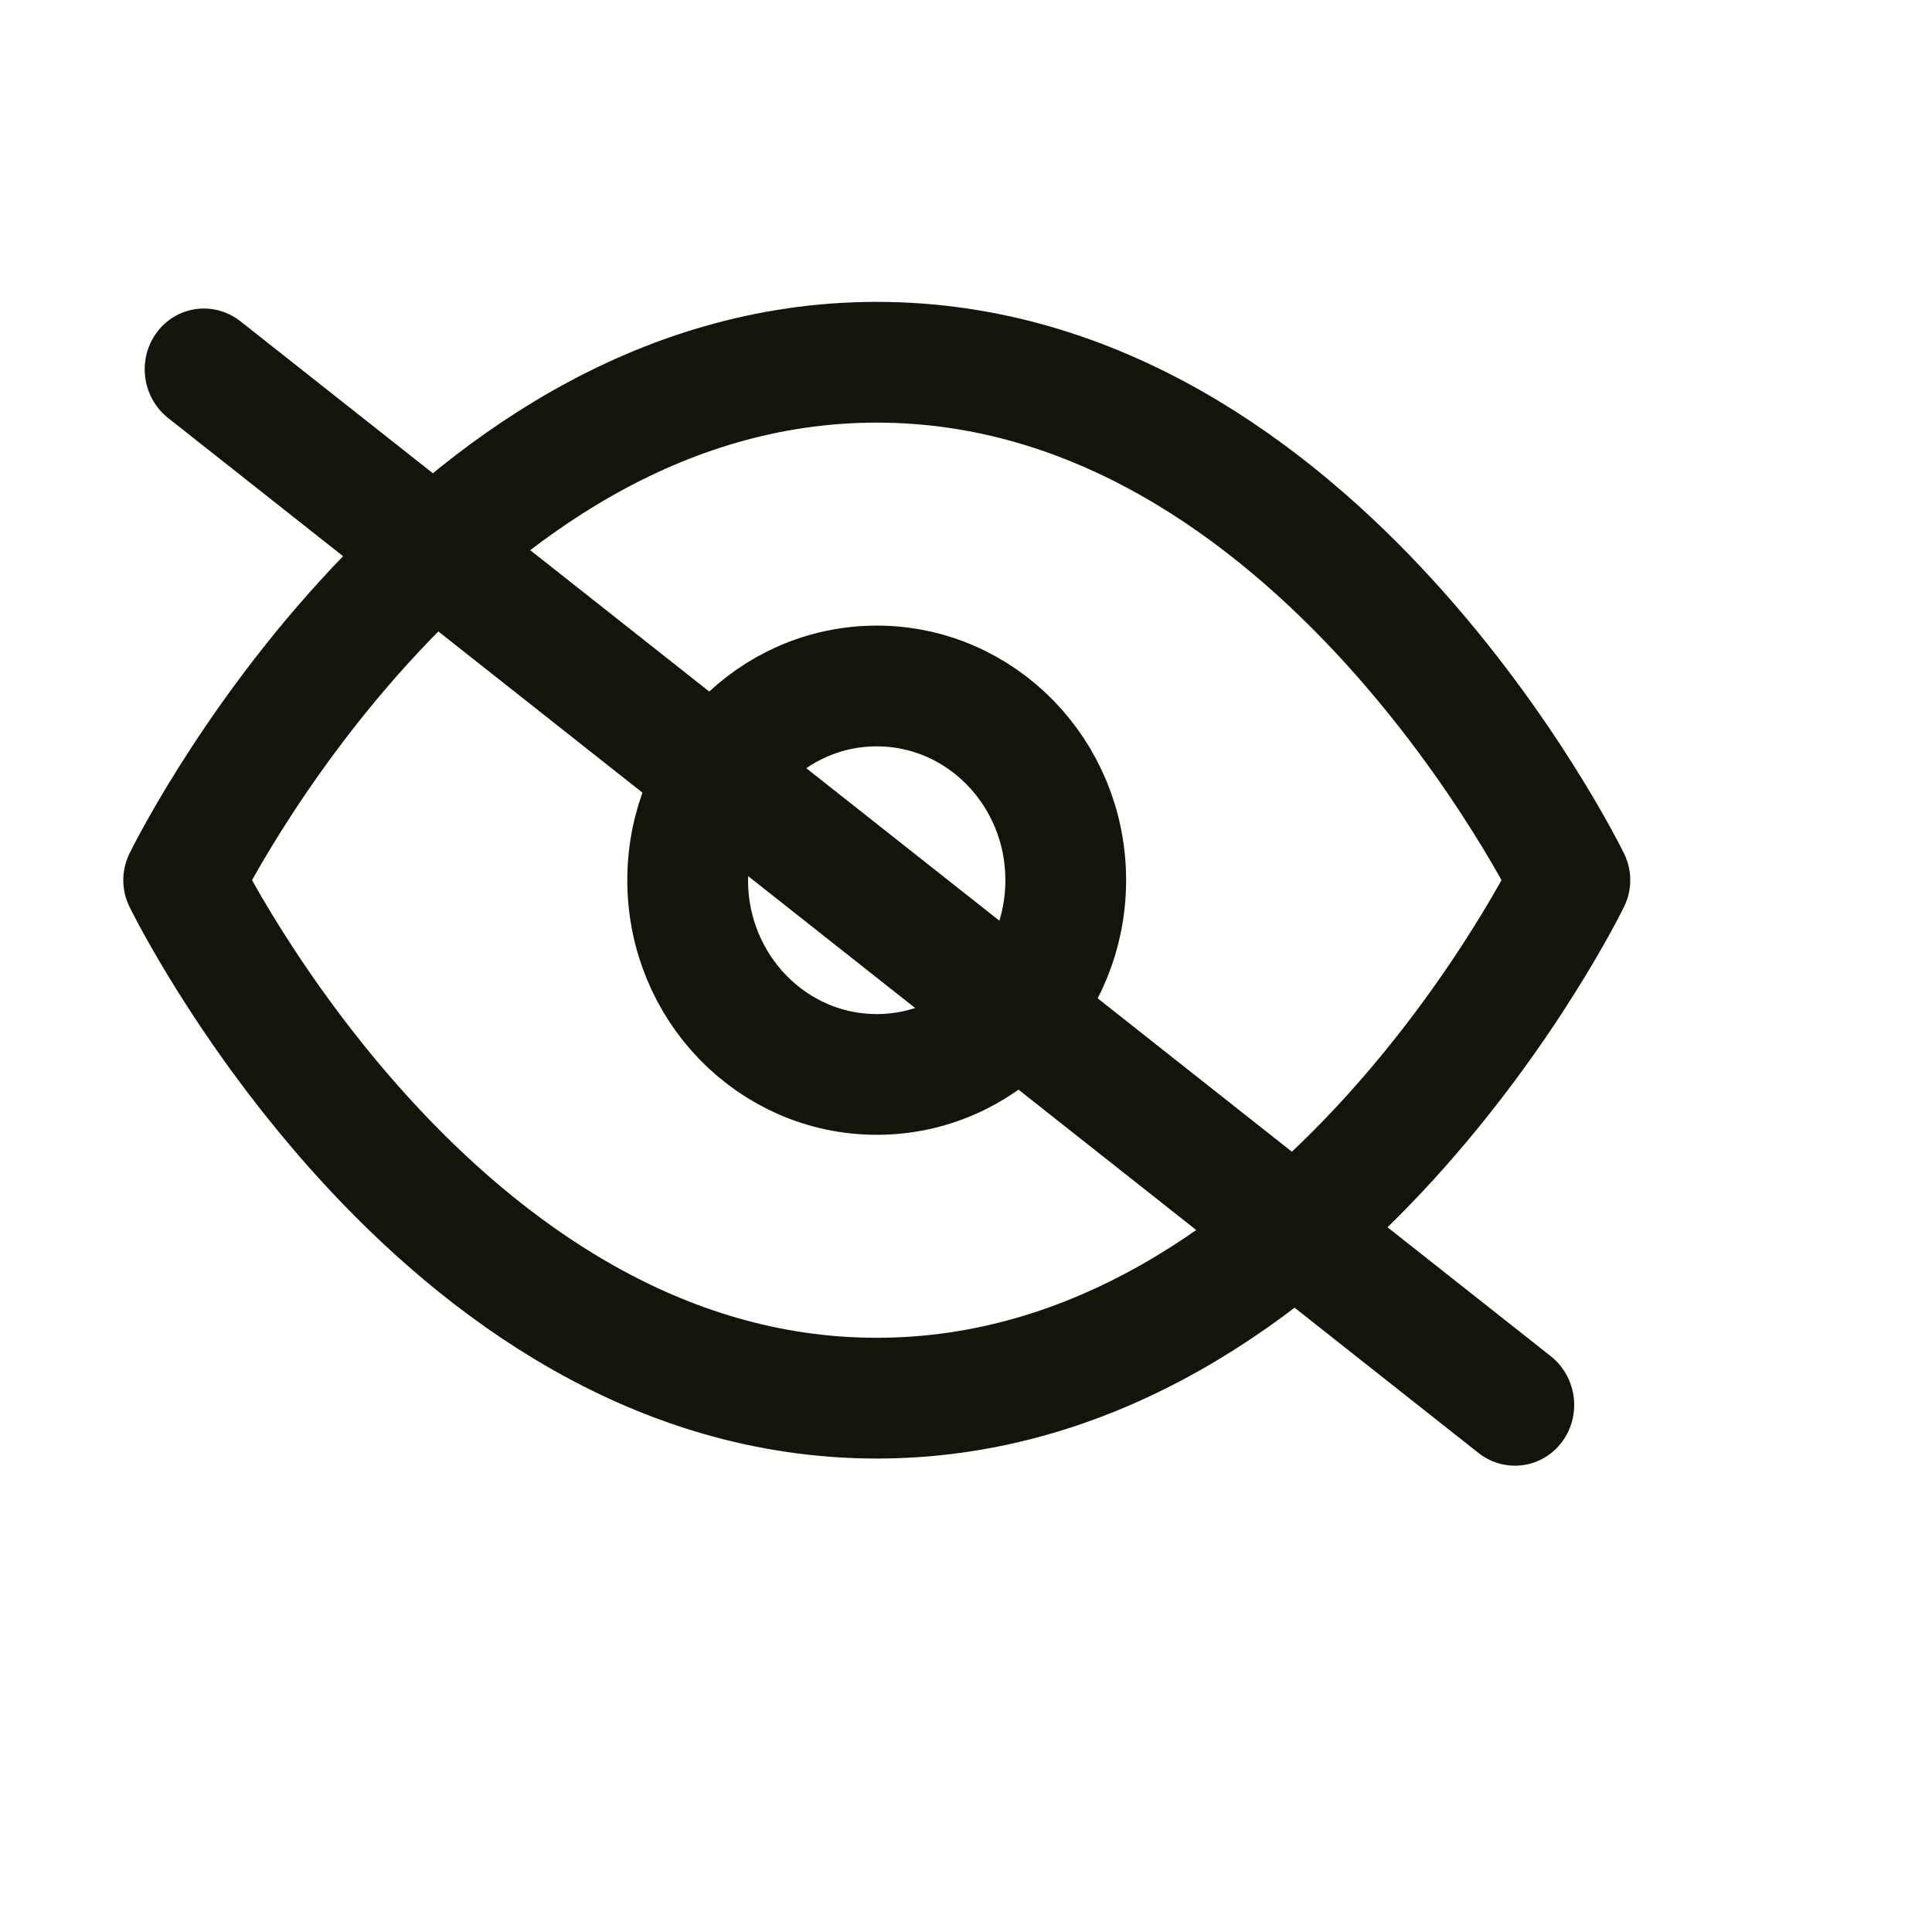 <svg width="16" height="16" viewBox="0 0 16 16" fill="none" xmlns="http://www.w3.org/2000/svg">
<path d="M1.521 7.289C1.521 7.289 3.609 3 7.261 3C10.914 3 13.001 7.289 13.001 7.289C13.001 7.289 10.914 11.579 7.261 11.579C3.609 11.579 1.521 7.289 1.521 7.289Z" stroke="#12160A" stroke-linecap="round" stroke-linejoin="round"/>
<path d="M7.261 8.898C8.125 8.898 8.826 8.178 8.826 7.289C8.826 6.401 8.125 5.681 7.261 5.681C6.396 5.681 5.695 6.401 5.695 7.289C5.695 8.178 6.396 8.898 7.261 8.898Z" stroke="#12160A" stroke-linecap="round" stroke-linejoin="round"/>
<line x1="0.5" y1="-0.5" x2="14.323" y2="-0.5" transform="matrix(0.785 0.62 -0.599 0.801 1 3.152)" stroke="#12160A" stroke-linecap="round" stroke-linejoin="round"/>
</svg>
